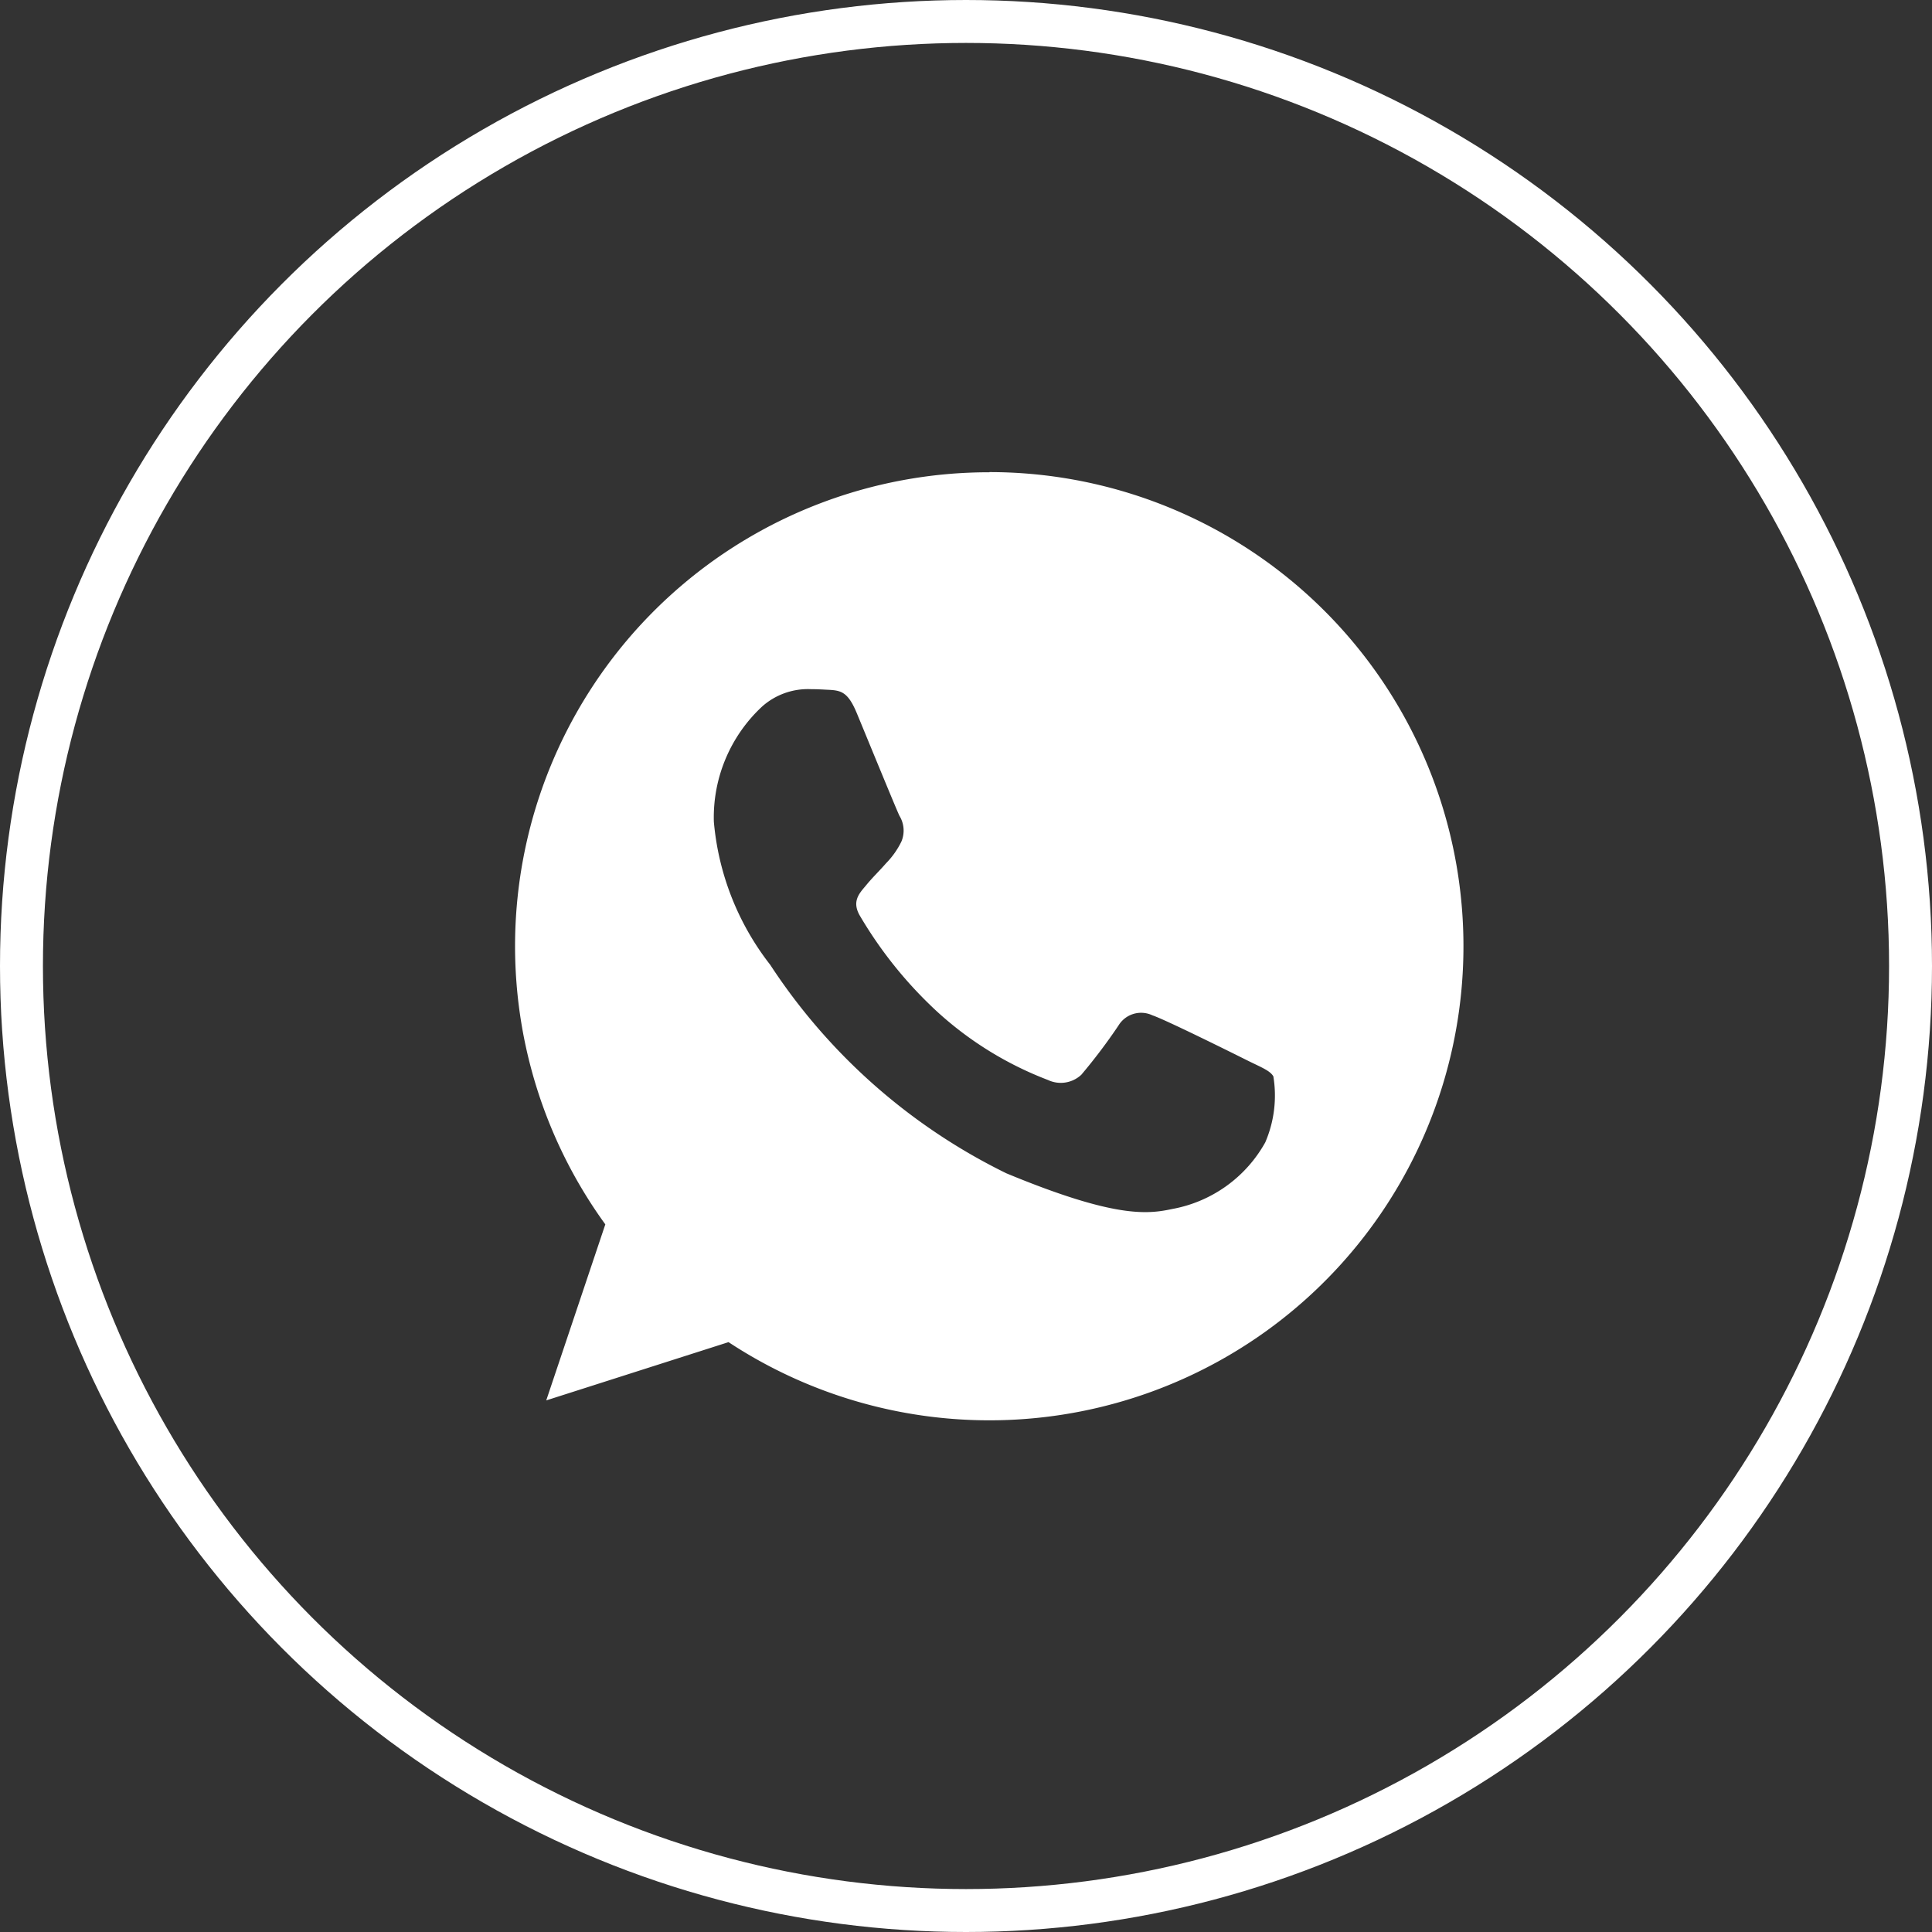 <svg xmlns="http://www.w3.org/2000/svg" width="45" height="45" viewBox="0 0 45 45">
  <rect x="0" y="0" width="45" height="45" fill="#333333" stroke="none"/>
  <g id="Group_8453" data-name="Group 8453" transform="translate(-1623 -5346)">
    <g id="Ellipse_1747" data-name="Ellipse 1747" transform="translate(1623 5346)" fill="none" stroke="#fff" stroke-width="1">
      <circle cx="22.5" cy="22.5" r="22.5" stroke="none"/>
      <circle cx="22.5" cy="22.5" r="22" fill="none"/>
    </g>
    <path id="Forma_1" data-name="Forma 1" d="M952.209,4827.936H952.2a11.038,11.038,0,0,0-8.94,17.518l-1.376,4.1,4.246-1.357a11.043,11.043,0,1,0,6.076-20.265Zm6.427,15.6a3.117,3.117,0,0,1-2.168,1.559c-.577.123-1.331.221-3.868-.831a13.835,13.835,0,0,1-5.5-4.857,6.308,6.308,0,0,1-1.312-3.332,3.525,3.525,0,0,1,1.129-2.687,1.605,1.605,0,0,1,1.13-.4c.137,0,.26.007.37.013.324.014.487.033.7.545.266.642.915,2.227.993,2.39a.659.659,0,0,1,.047.6,1.914,1.914,0,0,1-.358.507c-.163.188-.318.331-.481.533-.149.175-.318.362-.13.687a9.783,9.783,0,0,0,1.792,2.228,8.1,8.1,0,0,0,2.59,1.6.7.7,0,0,0,.778-.123,13.2,13.2,0,0,0,.863-1.143.616.616,0,0,1,.792-.24c.3.1,1.876.883,2.2,1.045s.539.24.617.377A2.754,2.754,0,0,1,958.636,4843.533Z" transform="translate(693.839 529.064)" fill="#fff"/>
  </g>
</svg>
